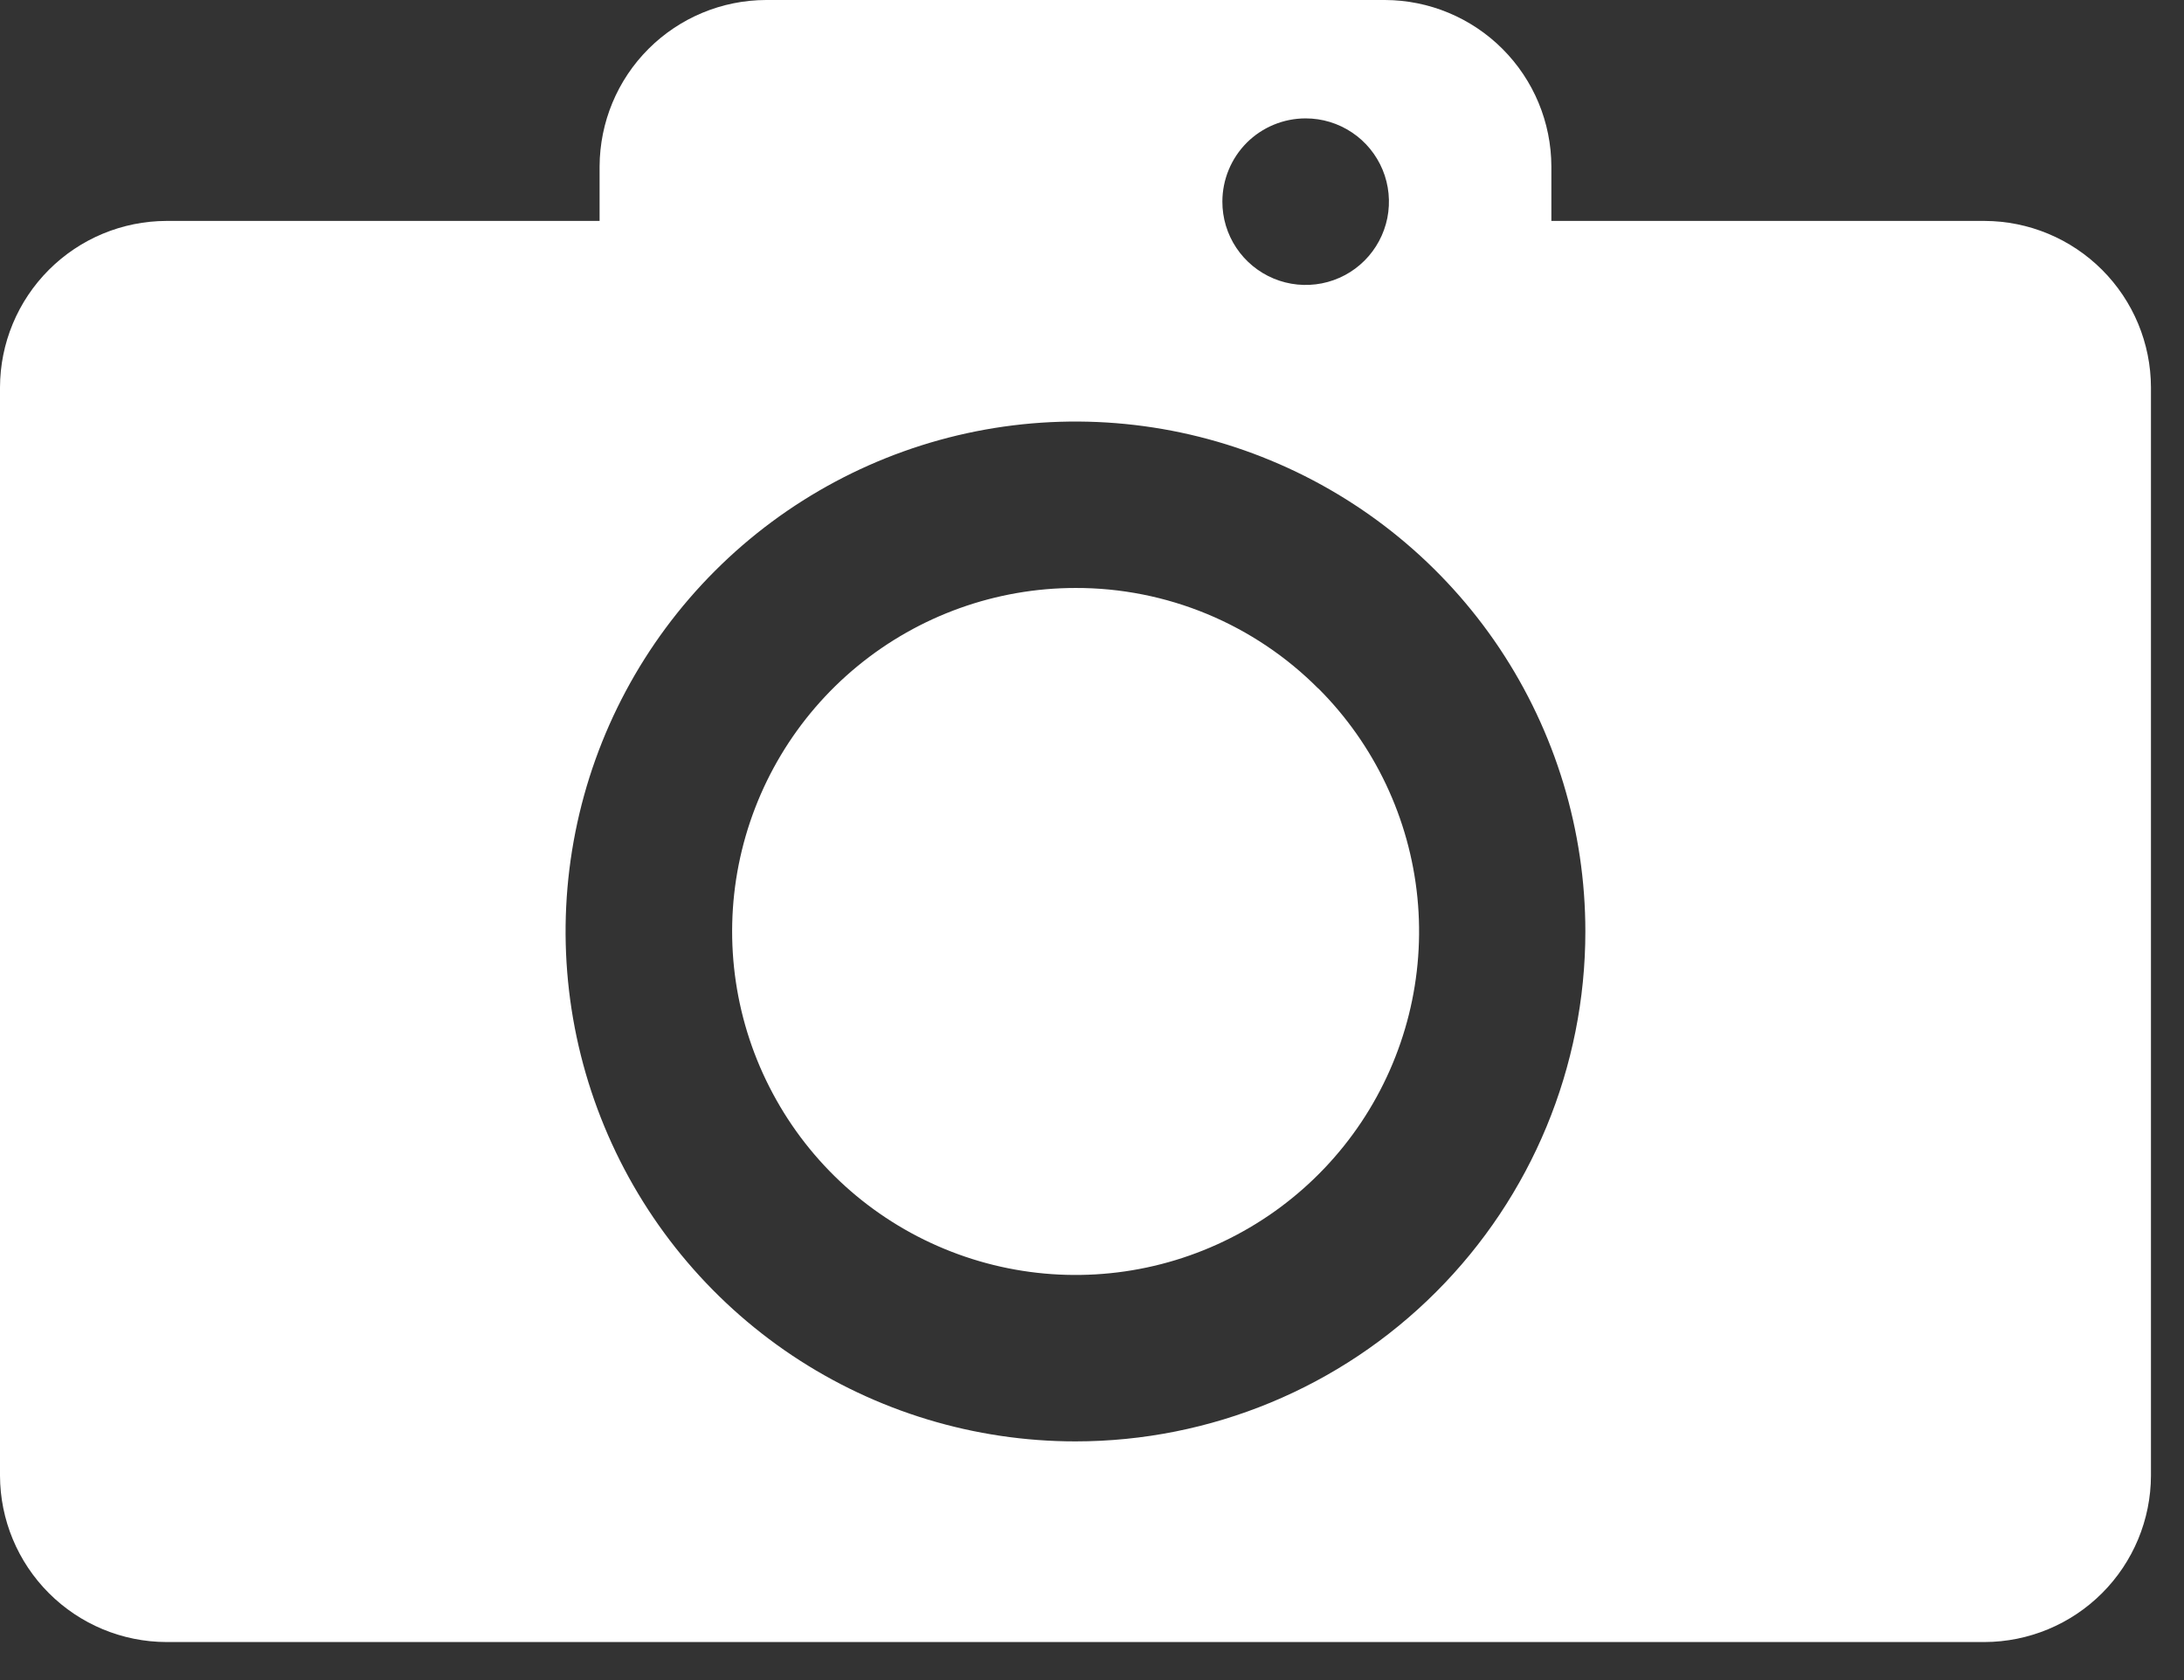 <svg width="39" height="30" viewBox="0 0 39 30" fill="none" xmlns="http://www.w3.org/2000/svg">
<rect x="0" y="0" width="39" height="30" fill="#333333" stroke="none"/>
<path id="Vector" d="M38.41 6.917V26.349C38.408 27.136 38.094 27.891 37.537 28.448C36.98 29.005 36.225 29.319 35.438 29.321H2.972C2.184 29.319 1.43 29.005 0.873 28.448C0.316 27.891 0.002 27.136 0 26.349V6.917C0.002 6.129 0.316 5.375 0.873 4.818C1.43 4.261 2.184 3.947 2.972 3.945H10.707V2.972C10.71 2.184 11.023 1.43 11.58 0.873C12.137 0.316 12.892 0.002 13.679 0H24.731C25.518 0.002 26.273 0.316 26.83 0.873C27.387 1.43 27.701 2.184 27.703 2.972V3.945H35.438C36.225 3.947 36.98 4.261 37.537 4.818C38.094 5.375 38.408 6.129 38.41 6.917ZM28.31 16.633C28.31 14.832 27.776 13.072 26.776 11.574C25.775 10.077 24.353 8.91 22.689 8.221C21.026 7.531 19.195 7.351 17.429 7.702C15.662 8.054 14.04 8.921 12.767 10.194C11.493 11.468 10.626 13.09 10.275 14.856C9.923 16.623 10.104 18.453 10.793 20.117C11.482 21.781 12.649 23.203 14.146 24.204C15.644 25.204 17.404 25.738 19.205 25.738C21.62 25.738 23.936 24.779 25.643 23.071C27.351 21.364 28.31 19.048 28.31 16.633ZM23.542 12.293C24.546 13.296 25.171 14.616 25.311 16.028C25.451 17.44 25.097 18.857 24.309 20.038C23.521 21.218 22.349 22.088 20.991 22.501C19.633 22.914 18.174 22.843 16.863 22.3C15.552 21.758 14.469 20.778 13.8 19.526C13.13 18.275 12.915 16.831 13.191 15.439C13.468 14.047 14.218 12.794 15.315 11.893C16.411 10.993 17.786 10.5 19.205 10.499C20.011 10.497 20.809 10.655 21.553 10.963C22.298 11.272 22.974 11.725 23.542 12.296V12.293ZM21.828 3.598C21.827 3.893 21.914 4.181 22.077 4.425C22.24 4.67 22.473 4.861 22.744 4.974C23.016 5.087 23.315 5.117 23.604 5.06C23.892 5.003 24.158 4.862 24.366 4.654C24.574 4.446 24.716 4.181 24.774 3.892C24.831 3.604 24.802 3.304 24.69 3.033C24.577 2.761 24.387 2.528 24.142 2.365C23.897 2.201 23.61 2.114 23.315 2.114C22.921 2.114 22.543 2.27 22.264 2.548C21.986 2.827 21.829 3.204 21.828 3.598Z" fill="white"/>
</svg>
